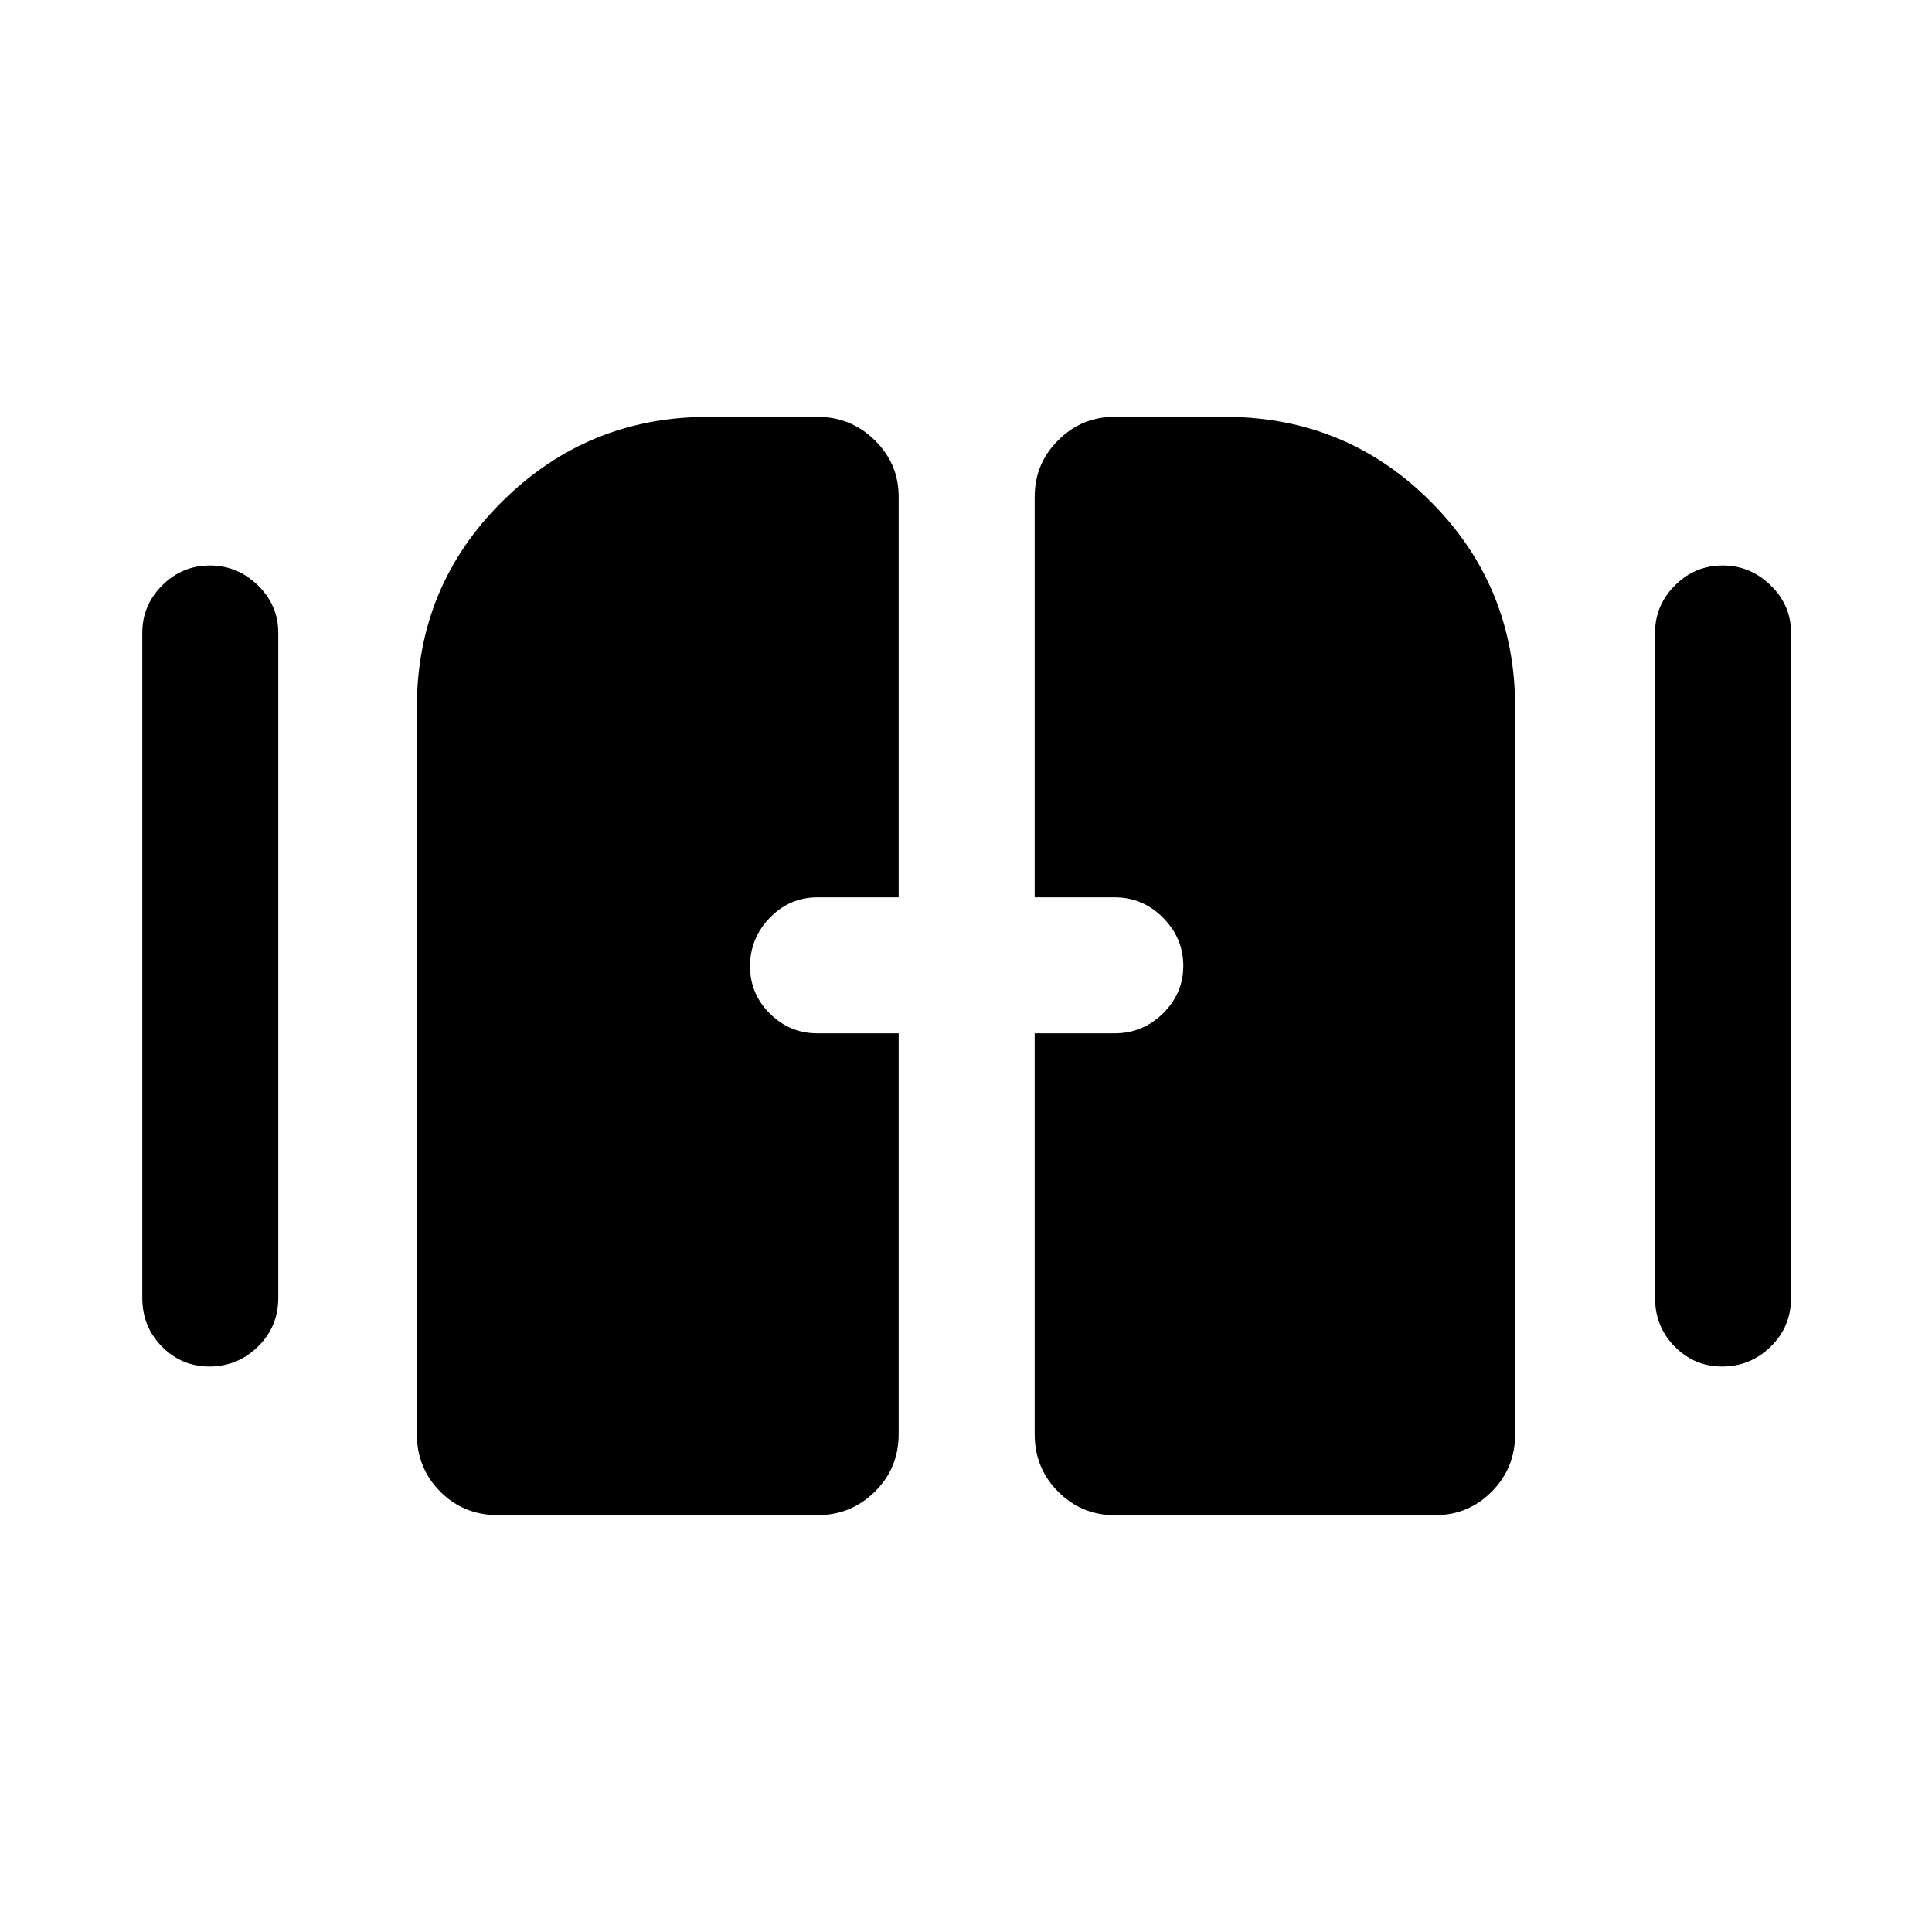 <svg xmlns="http://www.w3.org/2000/svg" height="40" viewBox="0 -960 960 960" width="40"><path d="M104.02-280.98q-13.75 0-23.54-9.89-9.78-9.89-9.78-24.23v-330.46q0-13.7 9.91-23.58 9.92-9.88 23.67-9.88 13.75 0 23.88 9.88 10.12 9.88 10.12 23.58v330.46q0 14.34-10.11 24.23t-24.15 9.89Zm751.69 0q-13.75 0-23.54-9.89t-9.79-24.23v-330.46q0-13.7 9.92-23.58 9.92-9.88 23.67-9.88 13.74 0 23.87 9.88t10.13 23.58v330.46q0 14.34-10.11 24.23t-24.15 9.89Zm-648.58 33.49v-360.86q0-60.44 42.42-102.48 42.42-42.04 102.48-42.04h54.23q16.59 0 28.44 11.65 11.84 11.65 11.84 27.97v199.12h-40.39q-13.69 0-23.57 10.12-9.89 10.11-9.89 24.14 0 13.76 9.89 23.54 9.88 9.79 23.57 9.79h40.39v199.13q0 16.96-11.84 28.62-11.85 11.66-28.44 11.66H247.41q-16.96 0-28.62-11.68-11.66-11.69-11.66-28.68Zm307 .08v-199.13h39.72q13.97 0 24.05-9.92 10.07-9.92 10.07-23.66 0-13.75-10.07-23.88-10.08-10.13-24.05-10.13h-39.72v-199.12q0-16.32 11.65-27.97 11.65-11.65 27.96-11.65h54.9q60.15 0 102.19 42.04t42.04 102.48v360.86q0 16.99-11.65 28.68-11.65 11.68-27.97 11.68H553.74q-16.31 0-27.96-11.66-11.65-11.66-11.65-28.62Z"/></svg>